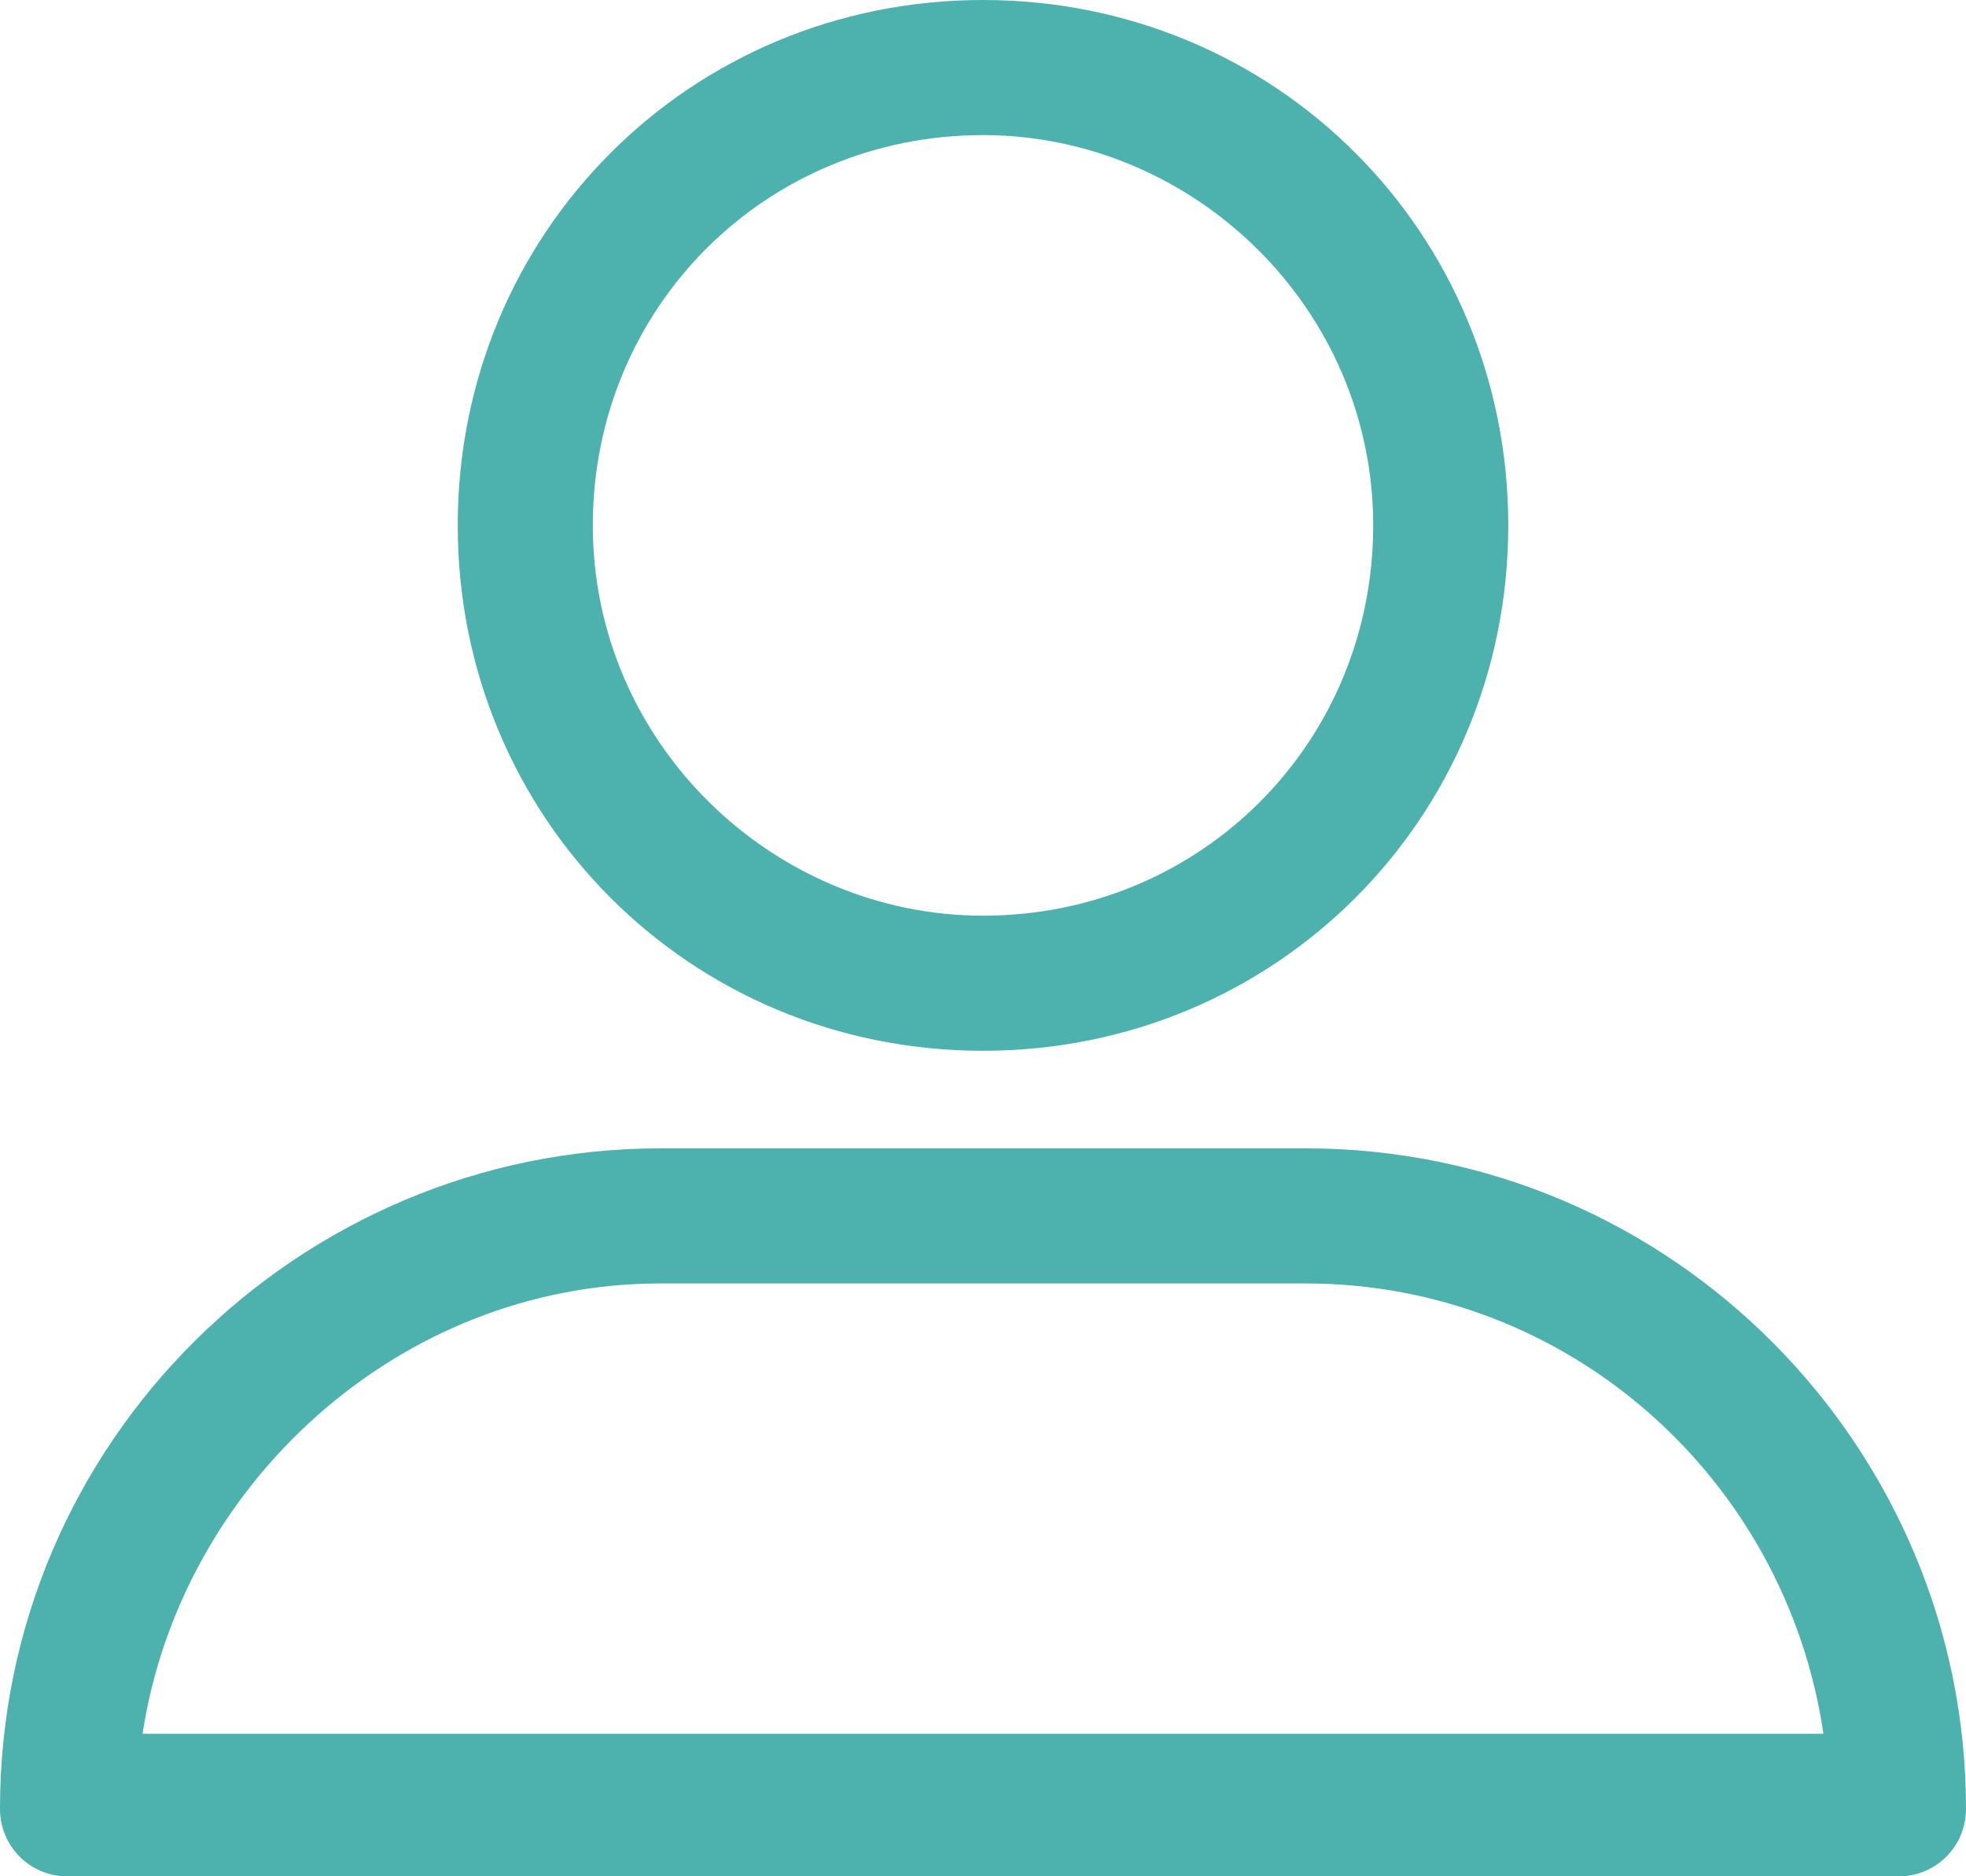 <?xml version="1.0" encoding="utf-8"?>
<!-- Generator: Adobe Illustrator 18.1.1, SVG Export Plug-In . SVG Version: 6.00 Build 0)  -->
<svg version="1.1" id="Layer_1" xmlns="http://www.w3.org/2000/svg" xmlns:xlink="http://www.w3.org/1999/xlink" x="0px" y="0px"
	 viewBox="0 0 26.2 25" enable-background="new 0 0 26.2 25" xml:space="preserve">
<g>
	<g>
		<path fill="#4DB1AD" d="M13.1,14c3.9,0,7-3.1,7-7c0-3.9-3.1-7-7-7c-3.9,0-7,3.1-7,7S9.2,14,13.1,14L13.1,14z M13.1,1.8
			c2.8,0,5.2,2.3,5.2,5.2s-2.3,5.2-5.2,5.2c-2.8,0-5.2-2.3-5.2-5.2S10.2,1.8,13.1,1.8L13.1,1.8z M13.1,1.8"/>
		<path fill="#4DB1AD" d="M0.9,25h24.4c0.5,0,0.9-0.4,0.9-0.9c0-4.8-3.9-8.8-8.8-8.8H8.8C4,15.3,0,19.2,0,24.1C0,24.6,0.4,25,0.9,25
			L0.9,25z M8.8,17.1h8.6c3.5,0,6.4,2.6,6.9,6H1.9C2.4,19.8,5.3,17.1,8.8,17.1L8.8,17.1z M8.8,17.1"/>
	</g>
</g>
</svg>
